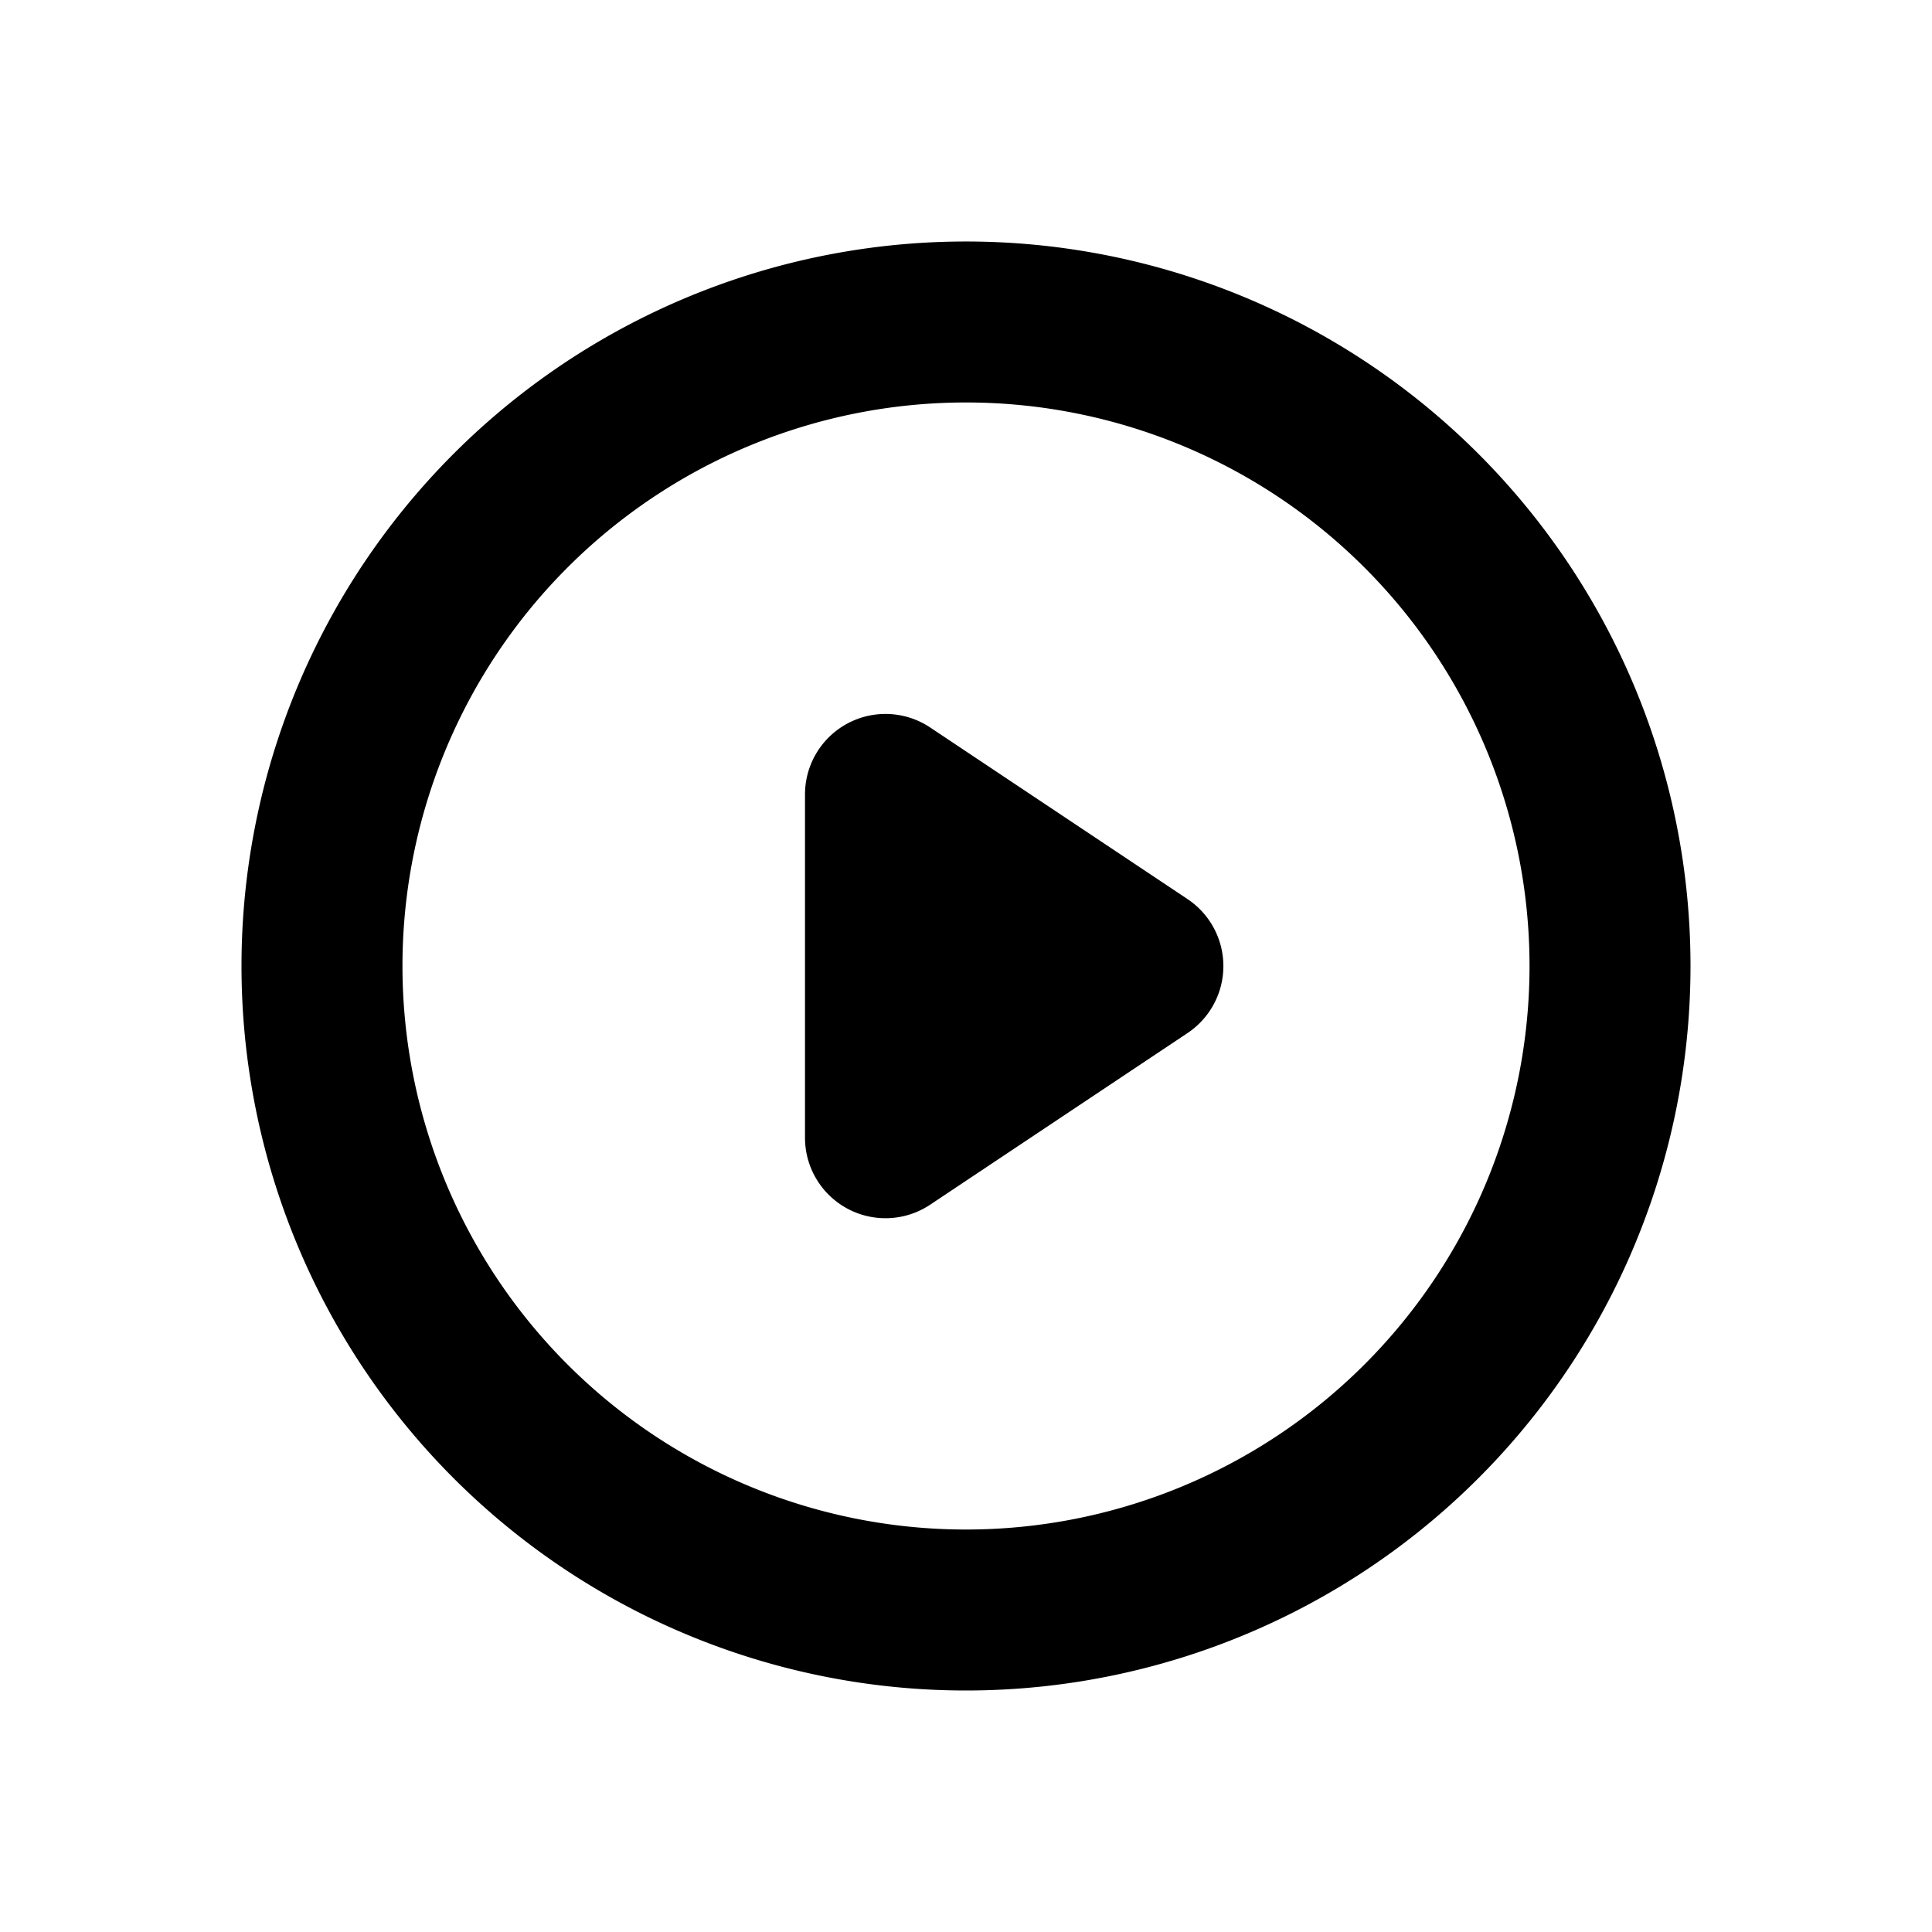 <svg class="icon" viewBox="0 0 1024 1024" xmlns="http://www.w3.org/2000/svg" width="32" height="32"><defs><style/></defs><path d="M240.47 783.53a384 384 0 10543.06-543.06 384 384 0 00-543.06 543.06zm60.33-60.33a298.667 298.667 0 11422.4-422.4 298.667 298.667 0 01-422.4 422.4z"/><path d="M426.667 602.923V421.12a42.667 42.667 0 0166.346-35.541l136.406 90.965a42.667 42.667 0 010 70.997l-136.406 90.966a42.667 42.667 0 01-66.346-35.627z"/></svg>